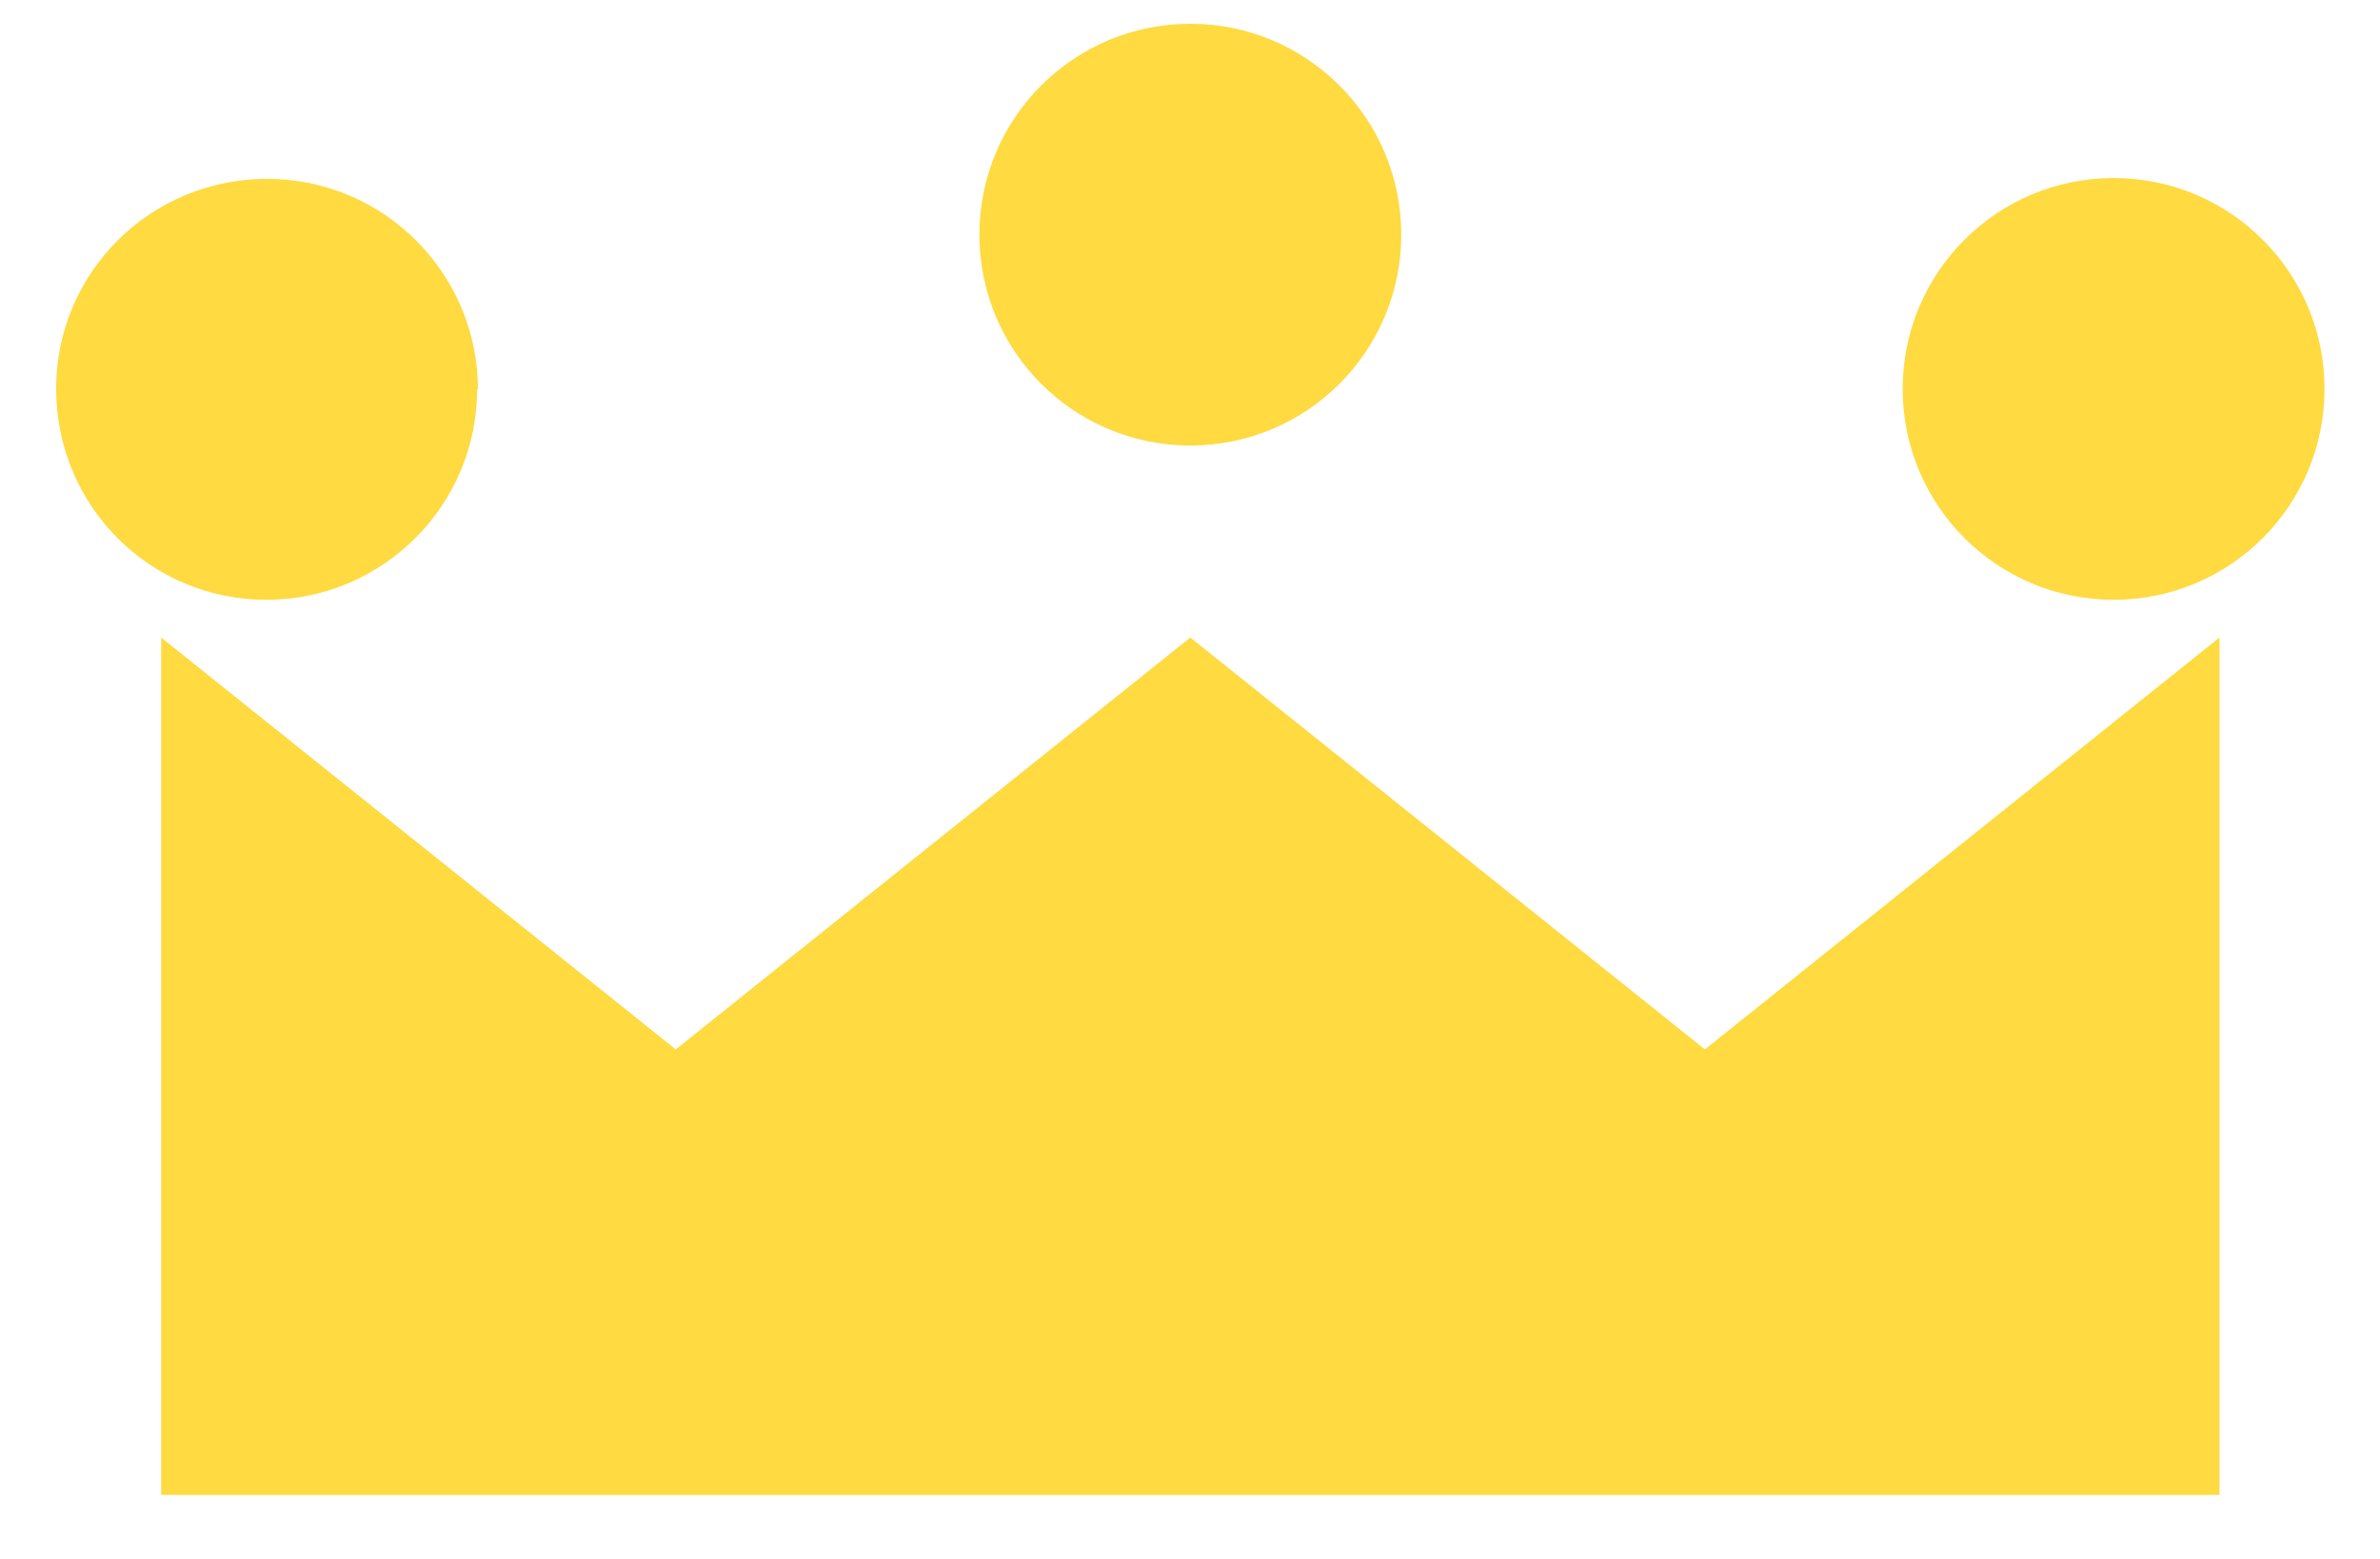<svg width="29" height="19" viewBox="0 0 29 19" fill="none" xmlns="http://www.w3.org/2000/svg">
<g clip-path="url(#clip0_17_869)">
<path d="M27.044 18.22H1.964V7.77L8.234 12.79L14.504 7.77L20.774 12.79L27.044 7.77V18.22Z" fill="#FFDA40"/>
<path d="M17.074 2.86C17.074 4.28 15.924 5.43 14.504 5.43C13.084 5.43 11.934 4.28 11.934 2.86C11.934 1.44 13.084 0.29 14.504 0.29C15.924 0.29 17.074 1.44 17.074 2.86Z" fill="#FFDA40"/>
<path d="M28.324 4.74C28.324 6.16 27.174 7.31 25.754 7.31C24.334 7.31 23.184 6.16 23.184 4.74C23.184 3.32 24.334 2.17 25.754 2.17C27.174 2.17 28.324 3.32 28.324 4.74Z" fill="#FFDA40"/>
<path d="M5.814 4.74C5.814 6.16 4.664 7.31 3.244 7.31C1.824 7.31 0.684 6.16 0.684 4.74C0.684 3.32 1.834 2.18 3.254 2.18C4.674 2.18 5.824 3.33 5.824 4.75L5.814 4.74Z" fill="#FFDA40"/>
</g>
<defs>
<clipPath id="clip0_17_869">
<rect width="27.64" height="17.93" fill="white" transform="translate(0.684 0.29)"/>
</clipPath>
</defs>
</svg>

